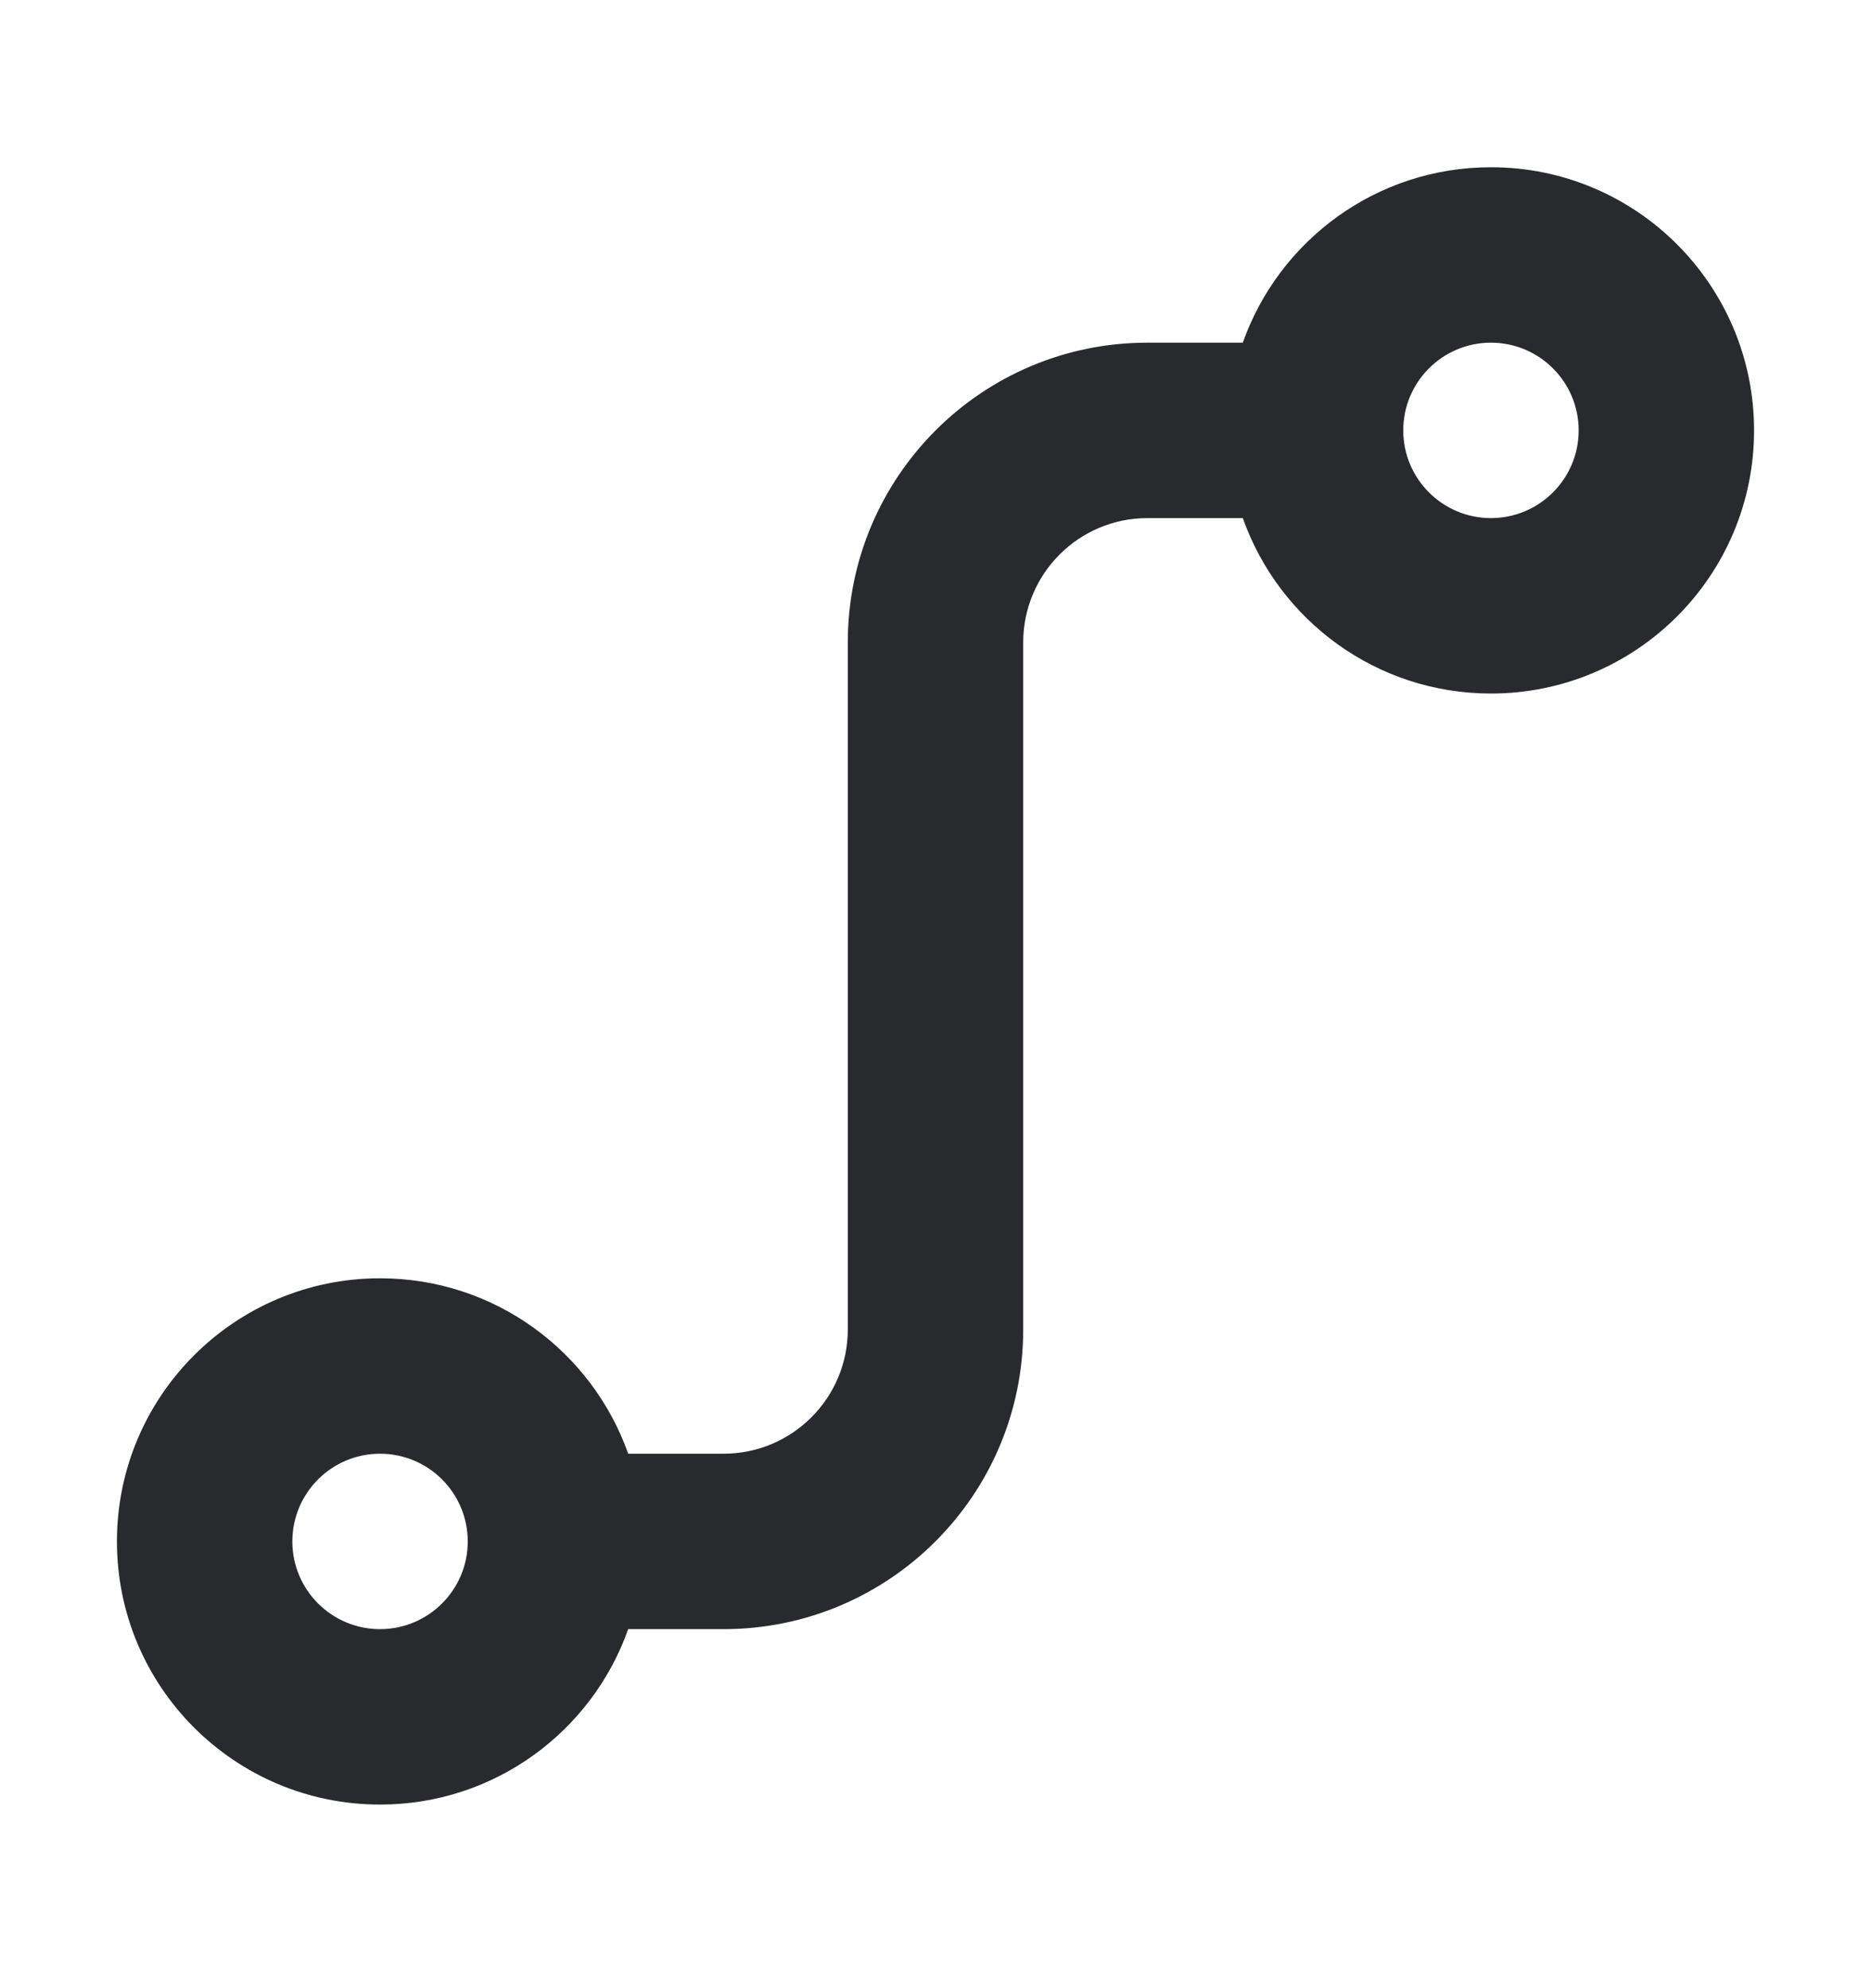 <svg width="16" height="17" viewBox="0 0 16 17" fill="none" xmlns="http://www.w3.org/2000/svg">
<path fill-rule="evenodd" clip-rule="evenodd" d="M12.75 2.93C12.336 2.93 12 3.266 12 3.68C12 4.094 12.336 4.43 12.75 4.43C13.164 4.43 13.5 4.094 13.5 3.68C13.5 3.266 13.164 2.93 12.75 2.93ZM10.628 2.93C10.937 2.056 11.77 1.43 12.75 1.43C13.993 1.43 15 2.438 15 3.68C15 4.923 13.993 5.93 12.75 5.93C11.77 5.93 10.937 5.304 10.628 4.43H9.812C9.226 4.43 8.75 4.906 8.75 5.493V11.368C8.75 12.783 7.603 13.93 6.188 13.93H5.372C5.063 14.804 4.23 15.43 3.25 15.43C2.007 15.43 1 14.423 1 13.18C1 11.938 2.007 10.93 3.25 10.93C4.23 10.93 5.063 11.556 5.372 12.43H6.188C6.774 12.43 7.25 11.954 7.25 11.368V5.493C7.25 4.077 8.397 2.93 9.812 2.93H10.628ZM3.25 12.43C2.836 12.43 2.5 12.766 2.5 13.18C2.5 13.594 2.836 13.93 3.25 13.93C3.664 13.93 4 13.594 4 13.18C4 12.766 3.664 12.43 3.25 12.43Z" fill="#292A2E"/>
</svg>
